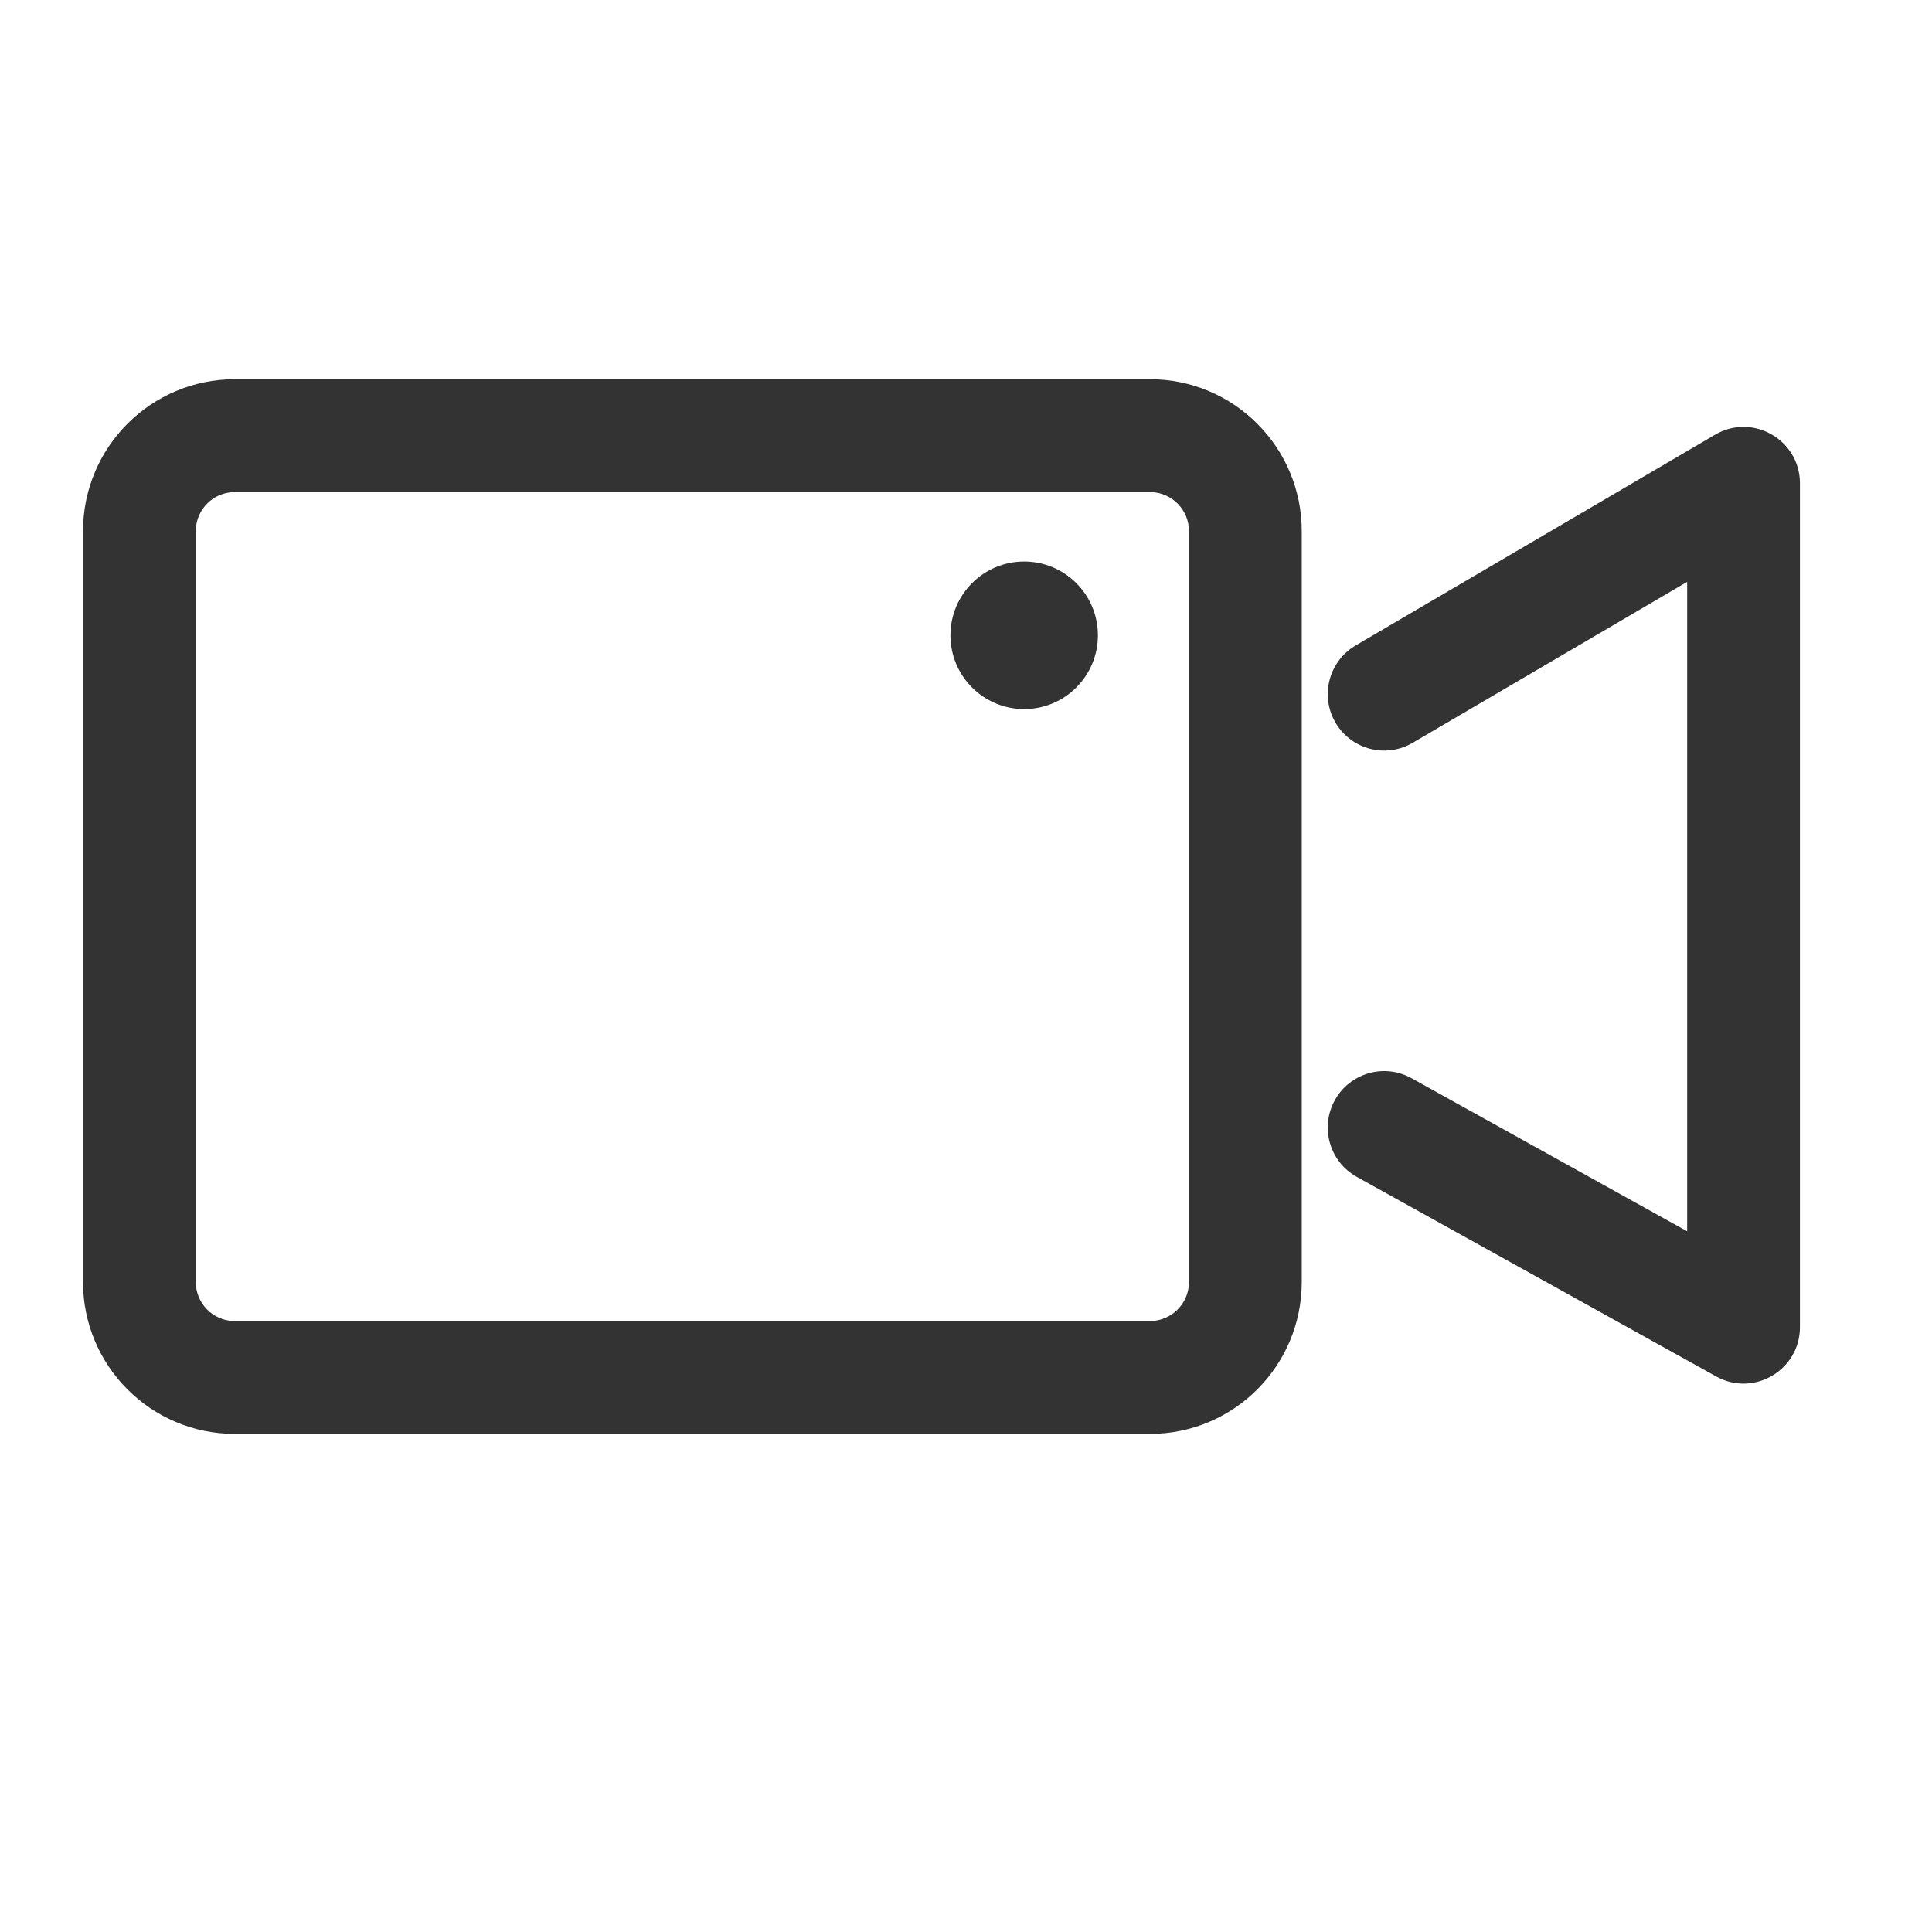 <?xml version="1.0" standalone="no"?><!DOCTYPE svg PUBLIC "-//W3C//DTD SVG 1.1//EN" "http://www.w3.org/Graphics/SVG/1.1/DTD/svg11.dtd"><svg class="icon" width="200px" height="200.00px" viewBox="0 0 1024 1024" version="1.1" xmlns="http://www.w3.org/2000/svg"><path d="M609.495 201c44.435 0 80.457 36.048 80.457 80.514v397.972c0 44.466-36.022 80.514-80.457 80.514H124.457C80.022 760 44 723.952 44 679.486V281.514C44 237.048 80.022 201 124.457 201h485.038z m344.498 54.52l0.007 0.69v447.2c0 22.569-23.98 36.922-43.787 26.472l-0.599-0.324L719.126 623.76c-14.43-8.015-19.636-26.22-11.627-40.66 7.888-14.223 25.651-19.491 39.973-11.992l0.658 0.356 146.1 81.144V308.392L748.737 393.71c-14.024 8.223-31.994 3.708-40.506-10.042l-0.386-0.642c-8.217-14.034-3.706-32.016 10.035-40.534l0.641-0.387 190.488-111.696c19.723-11.565 44.491 2.41 44.985 25.111z m-344.498 5.29H124.457c-11.222 0-20.358 8.942-20.68 20.094l-0.01 0.61v397.972c0 11.23 8.936 20.372 20.08 20.694l0.61 0.01h485.038c11.222 0 20.357-8.942 20.68-20.094l0.009-0.61V281.514c0-11.23-8.935-20.372-20.079-20.694l-0.61-0.01z m-66.664 36.807c21.583 0 39.079 17.51 39.079 39.107 0 21.598-17.496 39.107-39.079 39.107-21.583 0-39.079-17.509-39.079-39.107s17.496-39.107 39.079-39.107z" fill="#333333" /></svg>